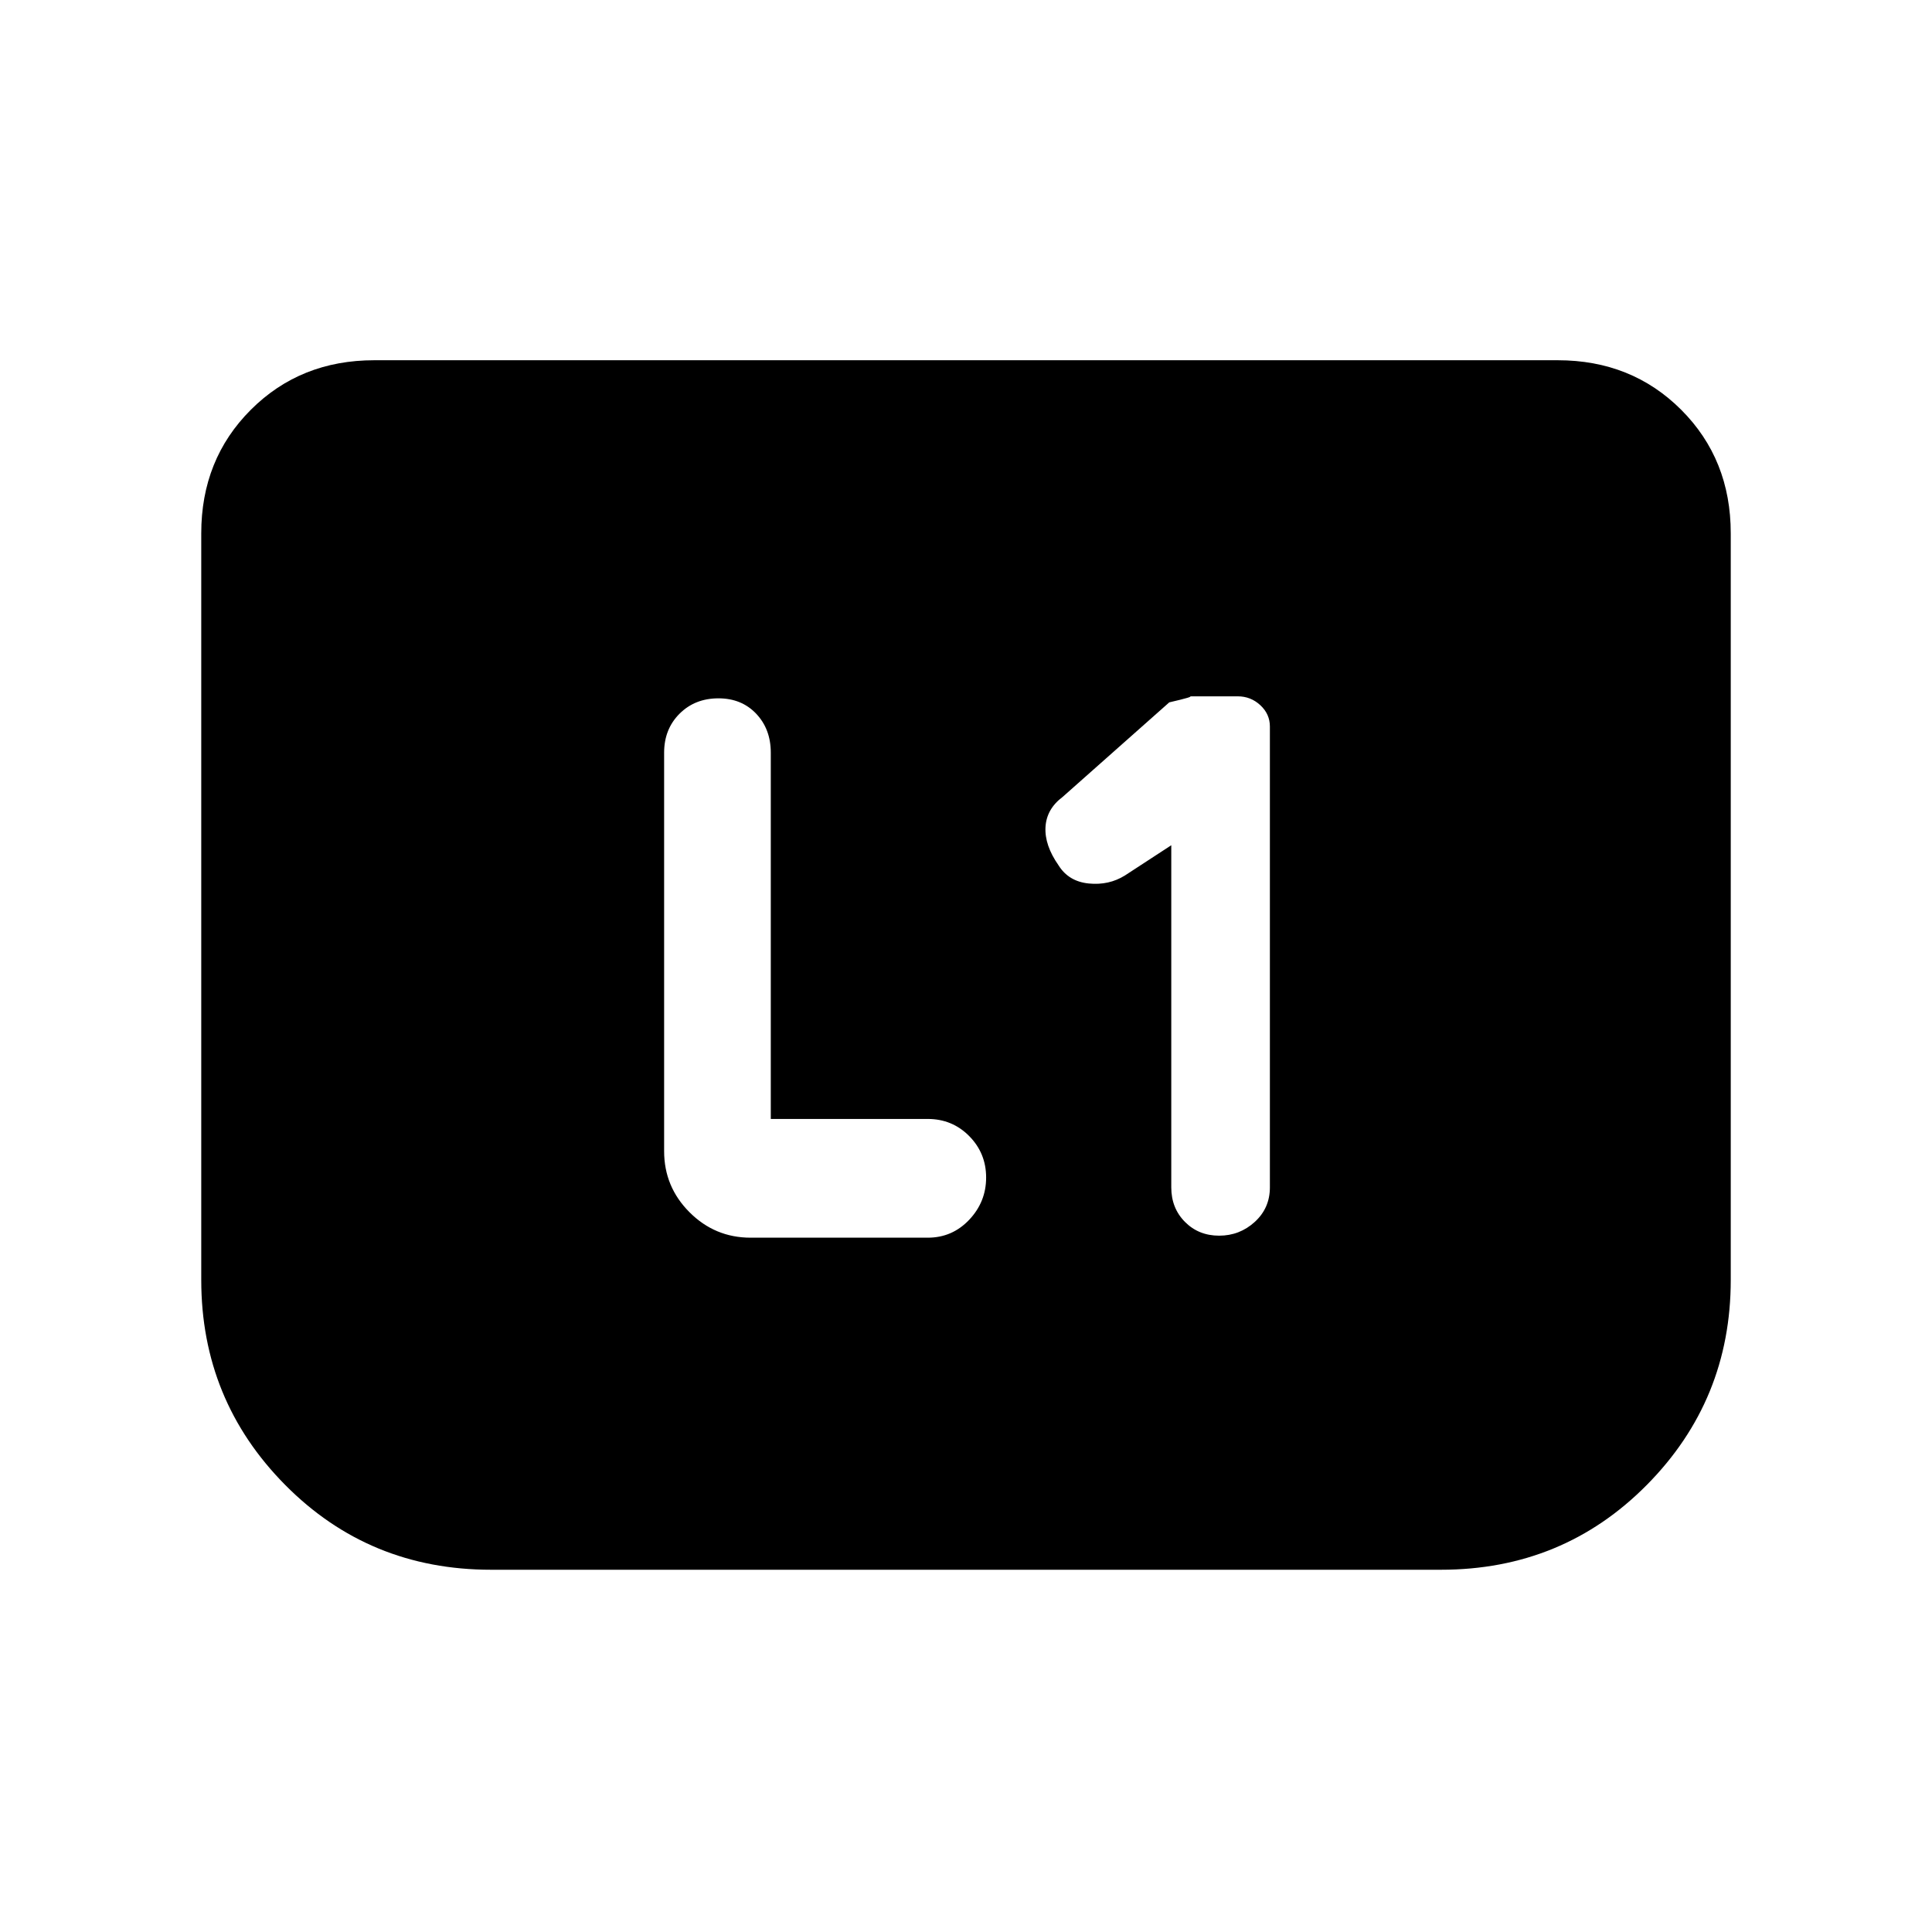 <svg xmlns="http://www.w3.org/2000/svg" height="24" viewBox="0 -960 960 960" width="24"><path d="M582-540v170q0 10.3 6.79 17.15 6.79 6.85 17 6.85t17.71-6.85Q631-359.7 631-370v-229q0-6.18-4.75-10.59T615-614h-24q3 0-10 3l-53 47q-8 6-8.5 15t6.5 19q5 8 15 9t18-4l23-15ZM383-404v-182q0-11.7-7.25-19.35Q368.5-613 357-613q-11.7 0-19.35 7.65Q330-597.7 330-586v198q0 17.75 12.63 30.37Q355.25-345 373-345h88q12.16 0 20.58-8.89 8.42-8.89 8.42-21t-8.42-20.61Q473.16-404 461-404h-78Zm477-291v371q0 59.74-41.72 101.87T716-180H244q-60.56 0-102.28-42.13T100-324v-371q0-36.75 24.63-61.38Q149.25-781 186-781h588q36.75 0 61.38 24.62Q860-731.75 860-695Z"/></svg>